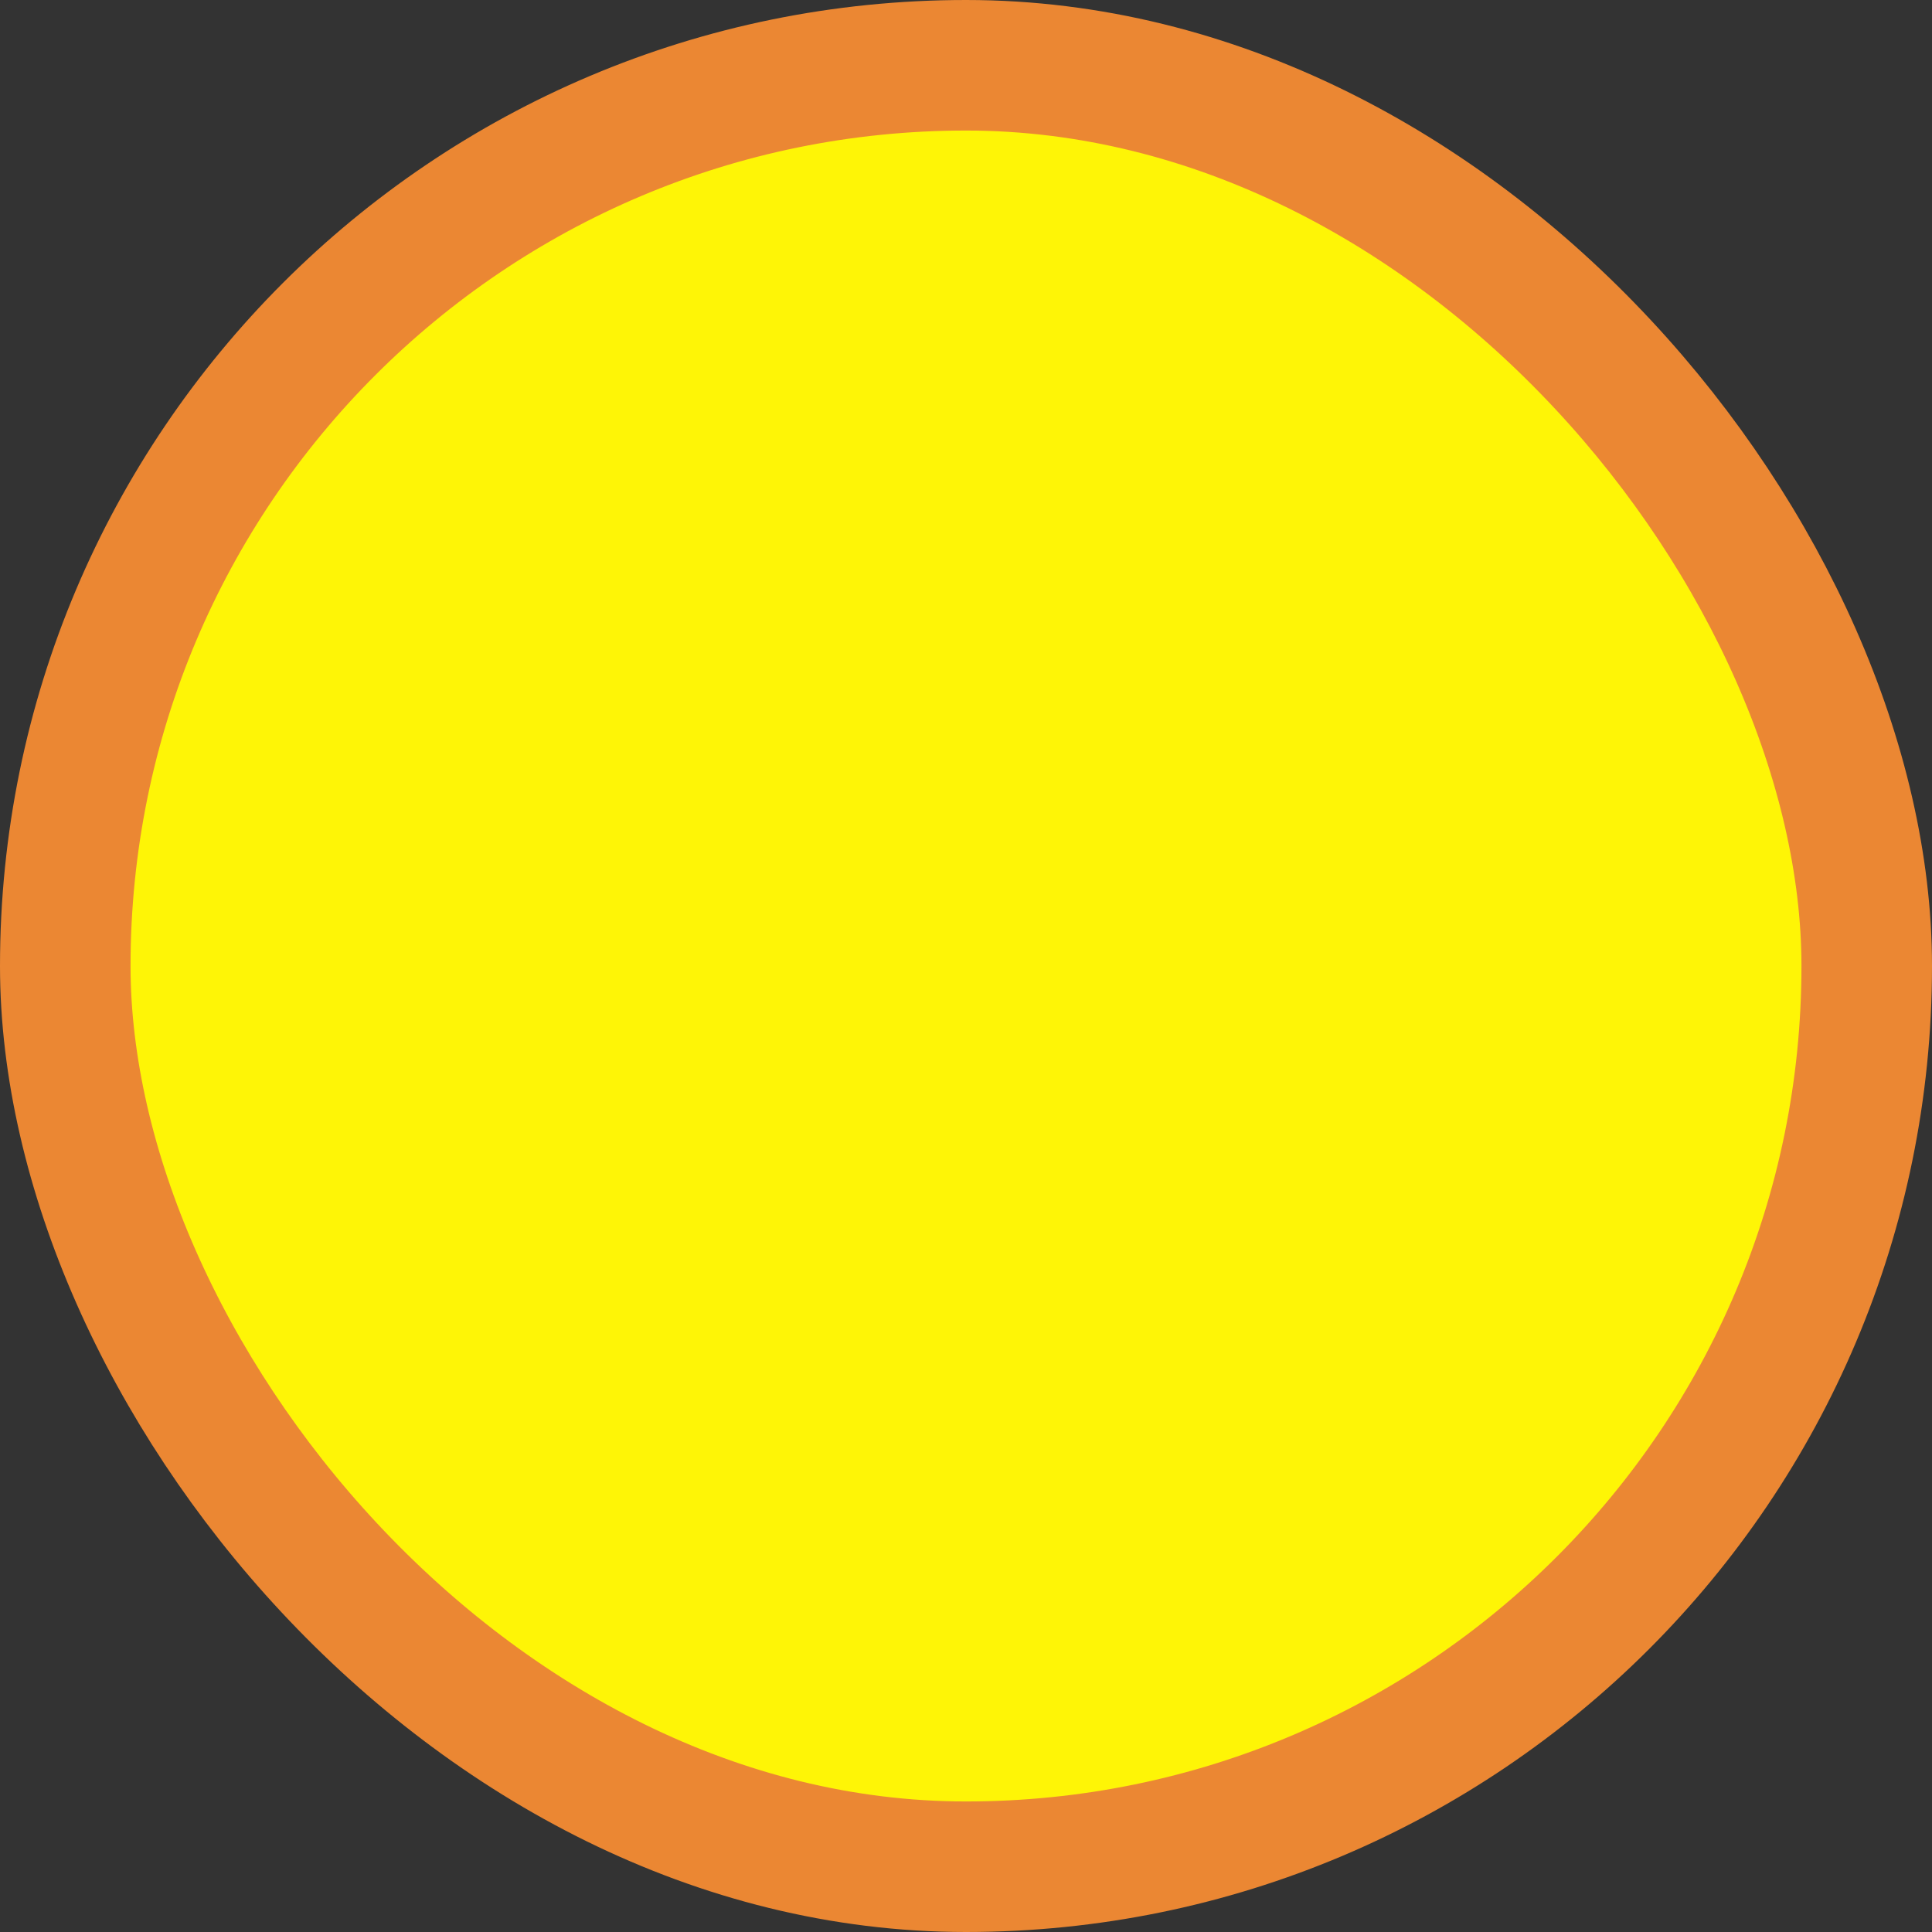 <svg width="74" height="74" viewBox="0 0 74 74" fill="none" xmlns="http://www.w3.org/2000/svg">
<rect x="0" y="0" width="74" height="74" fill="#333333" stroke="none"/>
<rect x="2.5" y="2.5" width="69" height="69" rx="34.5" fill="#FEF506"/>
<rect x="2.5" y="2.5" width="69" height="69" rx="34.5" stroke="#EB8733" stroke-width="5"/>
</svg>
